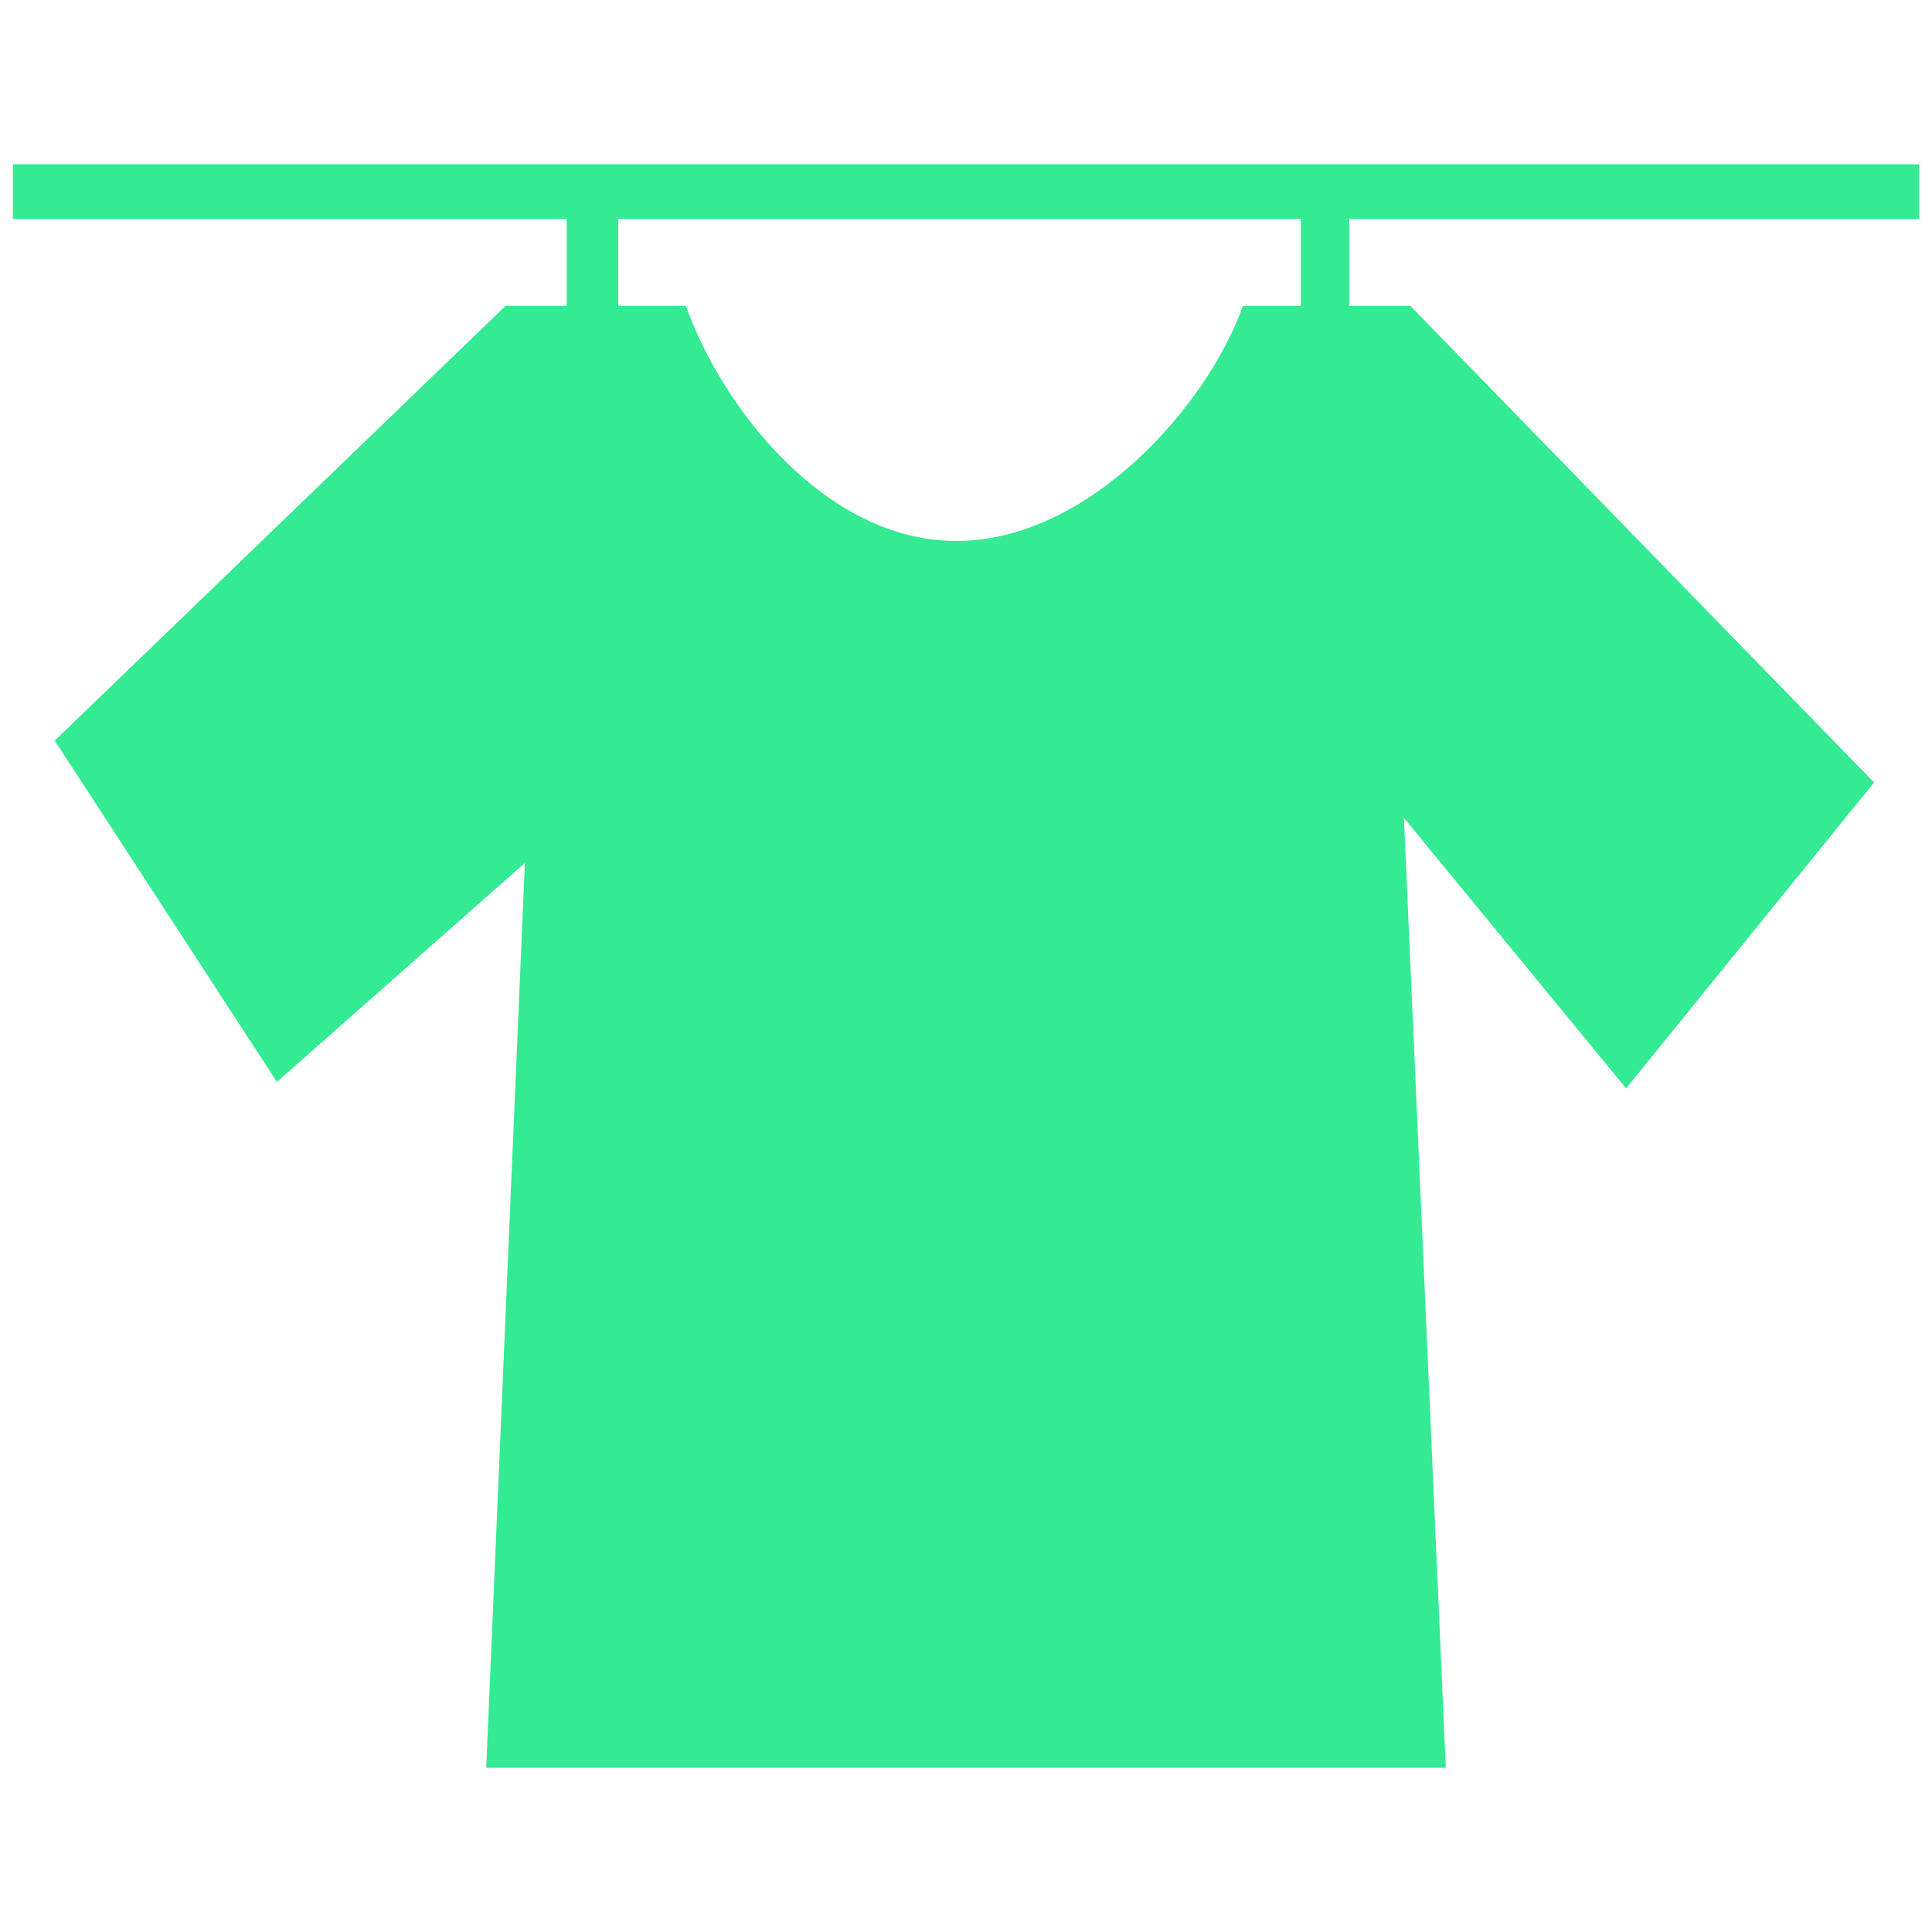 <?xml version="1.0" ?><!-- Generator: Adobe Illustrator 19.0.0, SVG Export Plug-In . SVG Version: 6.00 Build 0)  --><svg id="图层_1" style="enable-background:new -9 11 60 60;" version="1.1" viewBox="-9 11 60 60" x="0px" xml:space="preserve" xmlns="http://www.w3.org/2000/svg" xmlns:xlink="http://www.w3.org/1999/xlink" y="0px" zn="晾晒指数">
<style type="text/css">
	.AirIndex_st0{fill:#34EA93;}
</style>
<path class="AirIndex_st0" d="M50.6,17.8v-1.7H-8.6v1.7H8.6v2.7H6.7l-14,13.5l6.9,10.6l7.7-6.8L6.1,65.9h29.8l-1.3-29.5l6.9,8.4l7.7-9.5  L34.8,20.5h-1.9v-2.7H50.6z M31.3,20.5h-1.7c-1.1,3.1-4.8,7.3-8.9,7.3c-4.1,0-7.3-4.2-8.4-7.3h-2.1v-2.7h21.2V20.5z"/>
</svg>